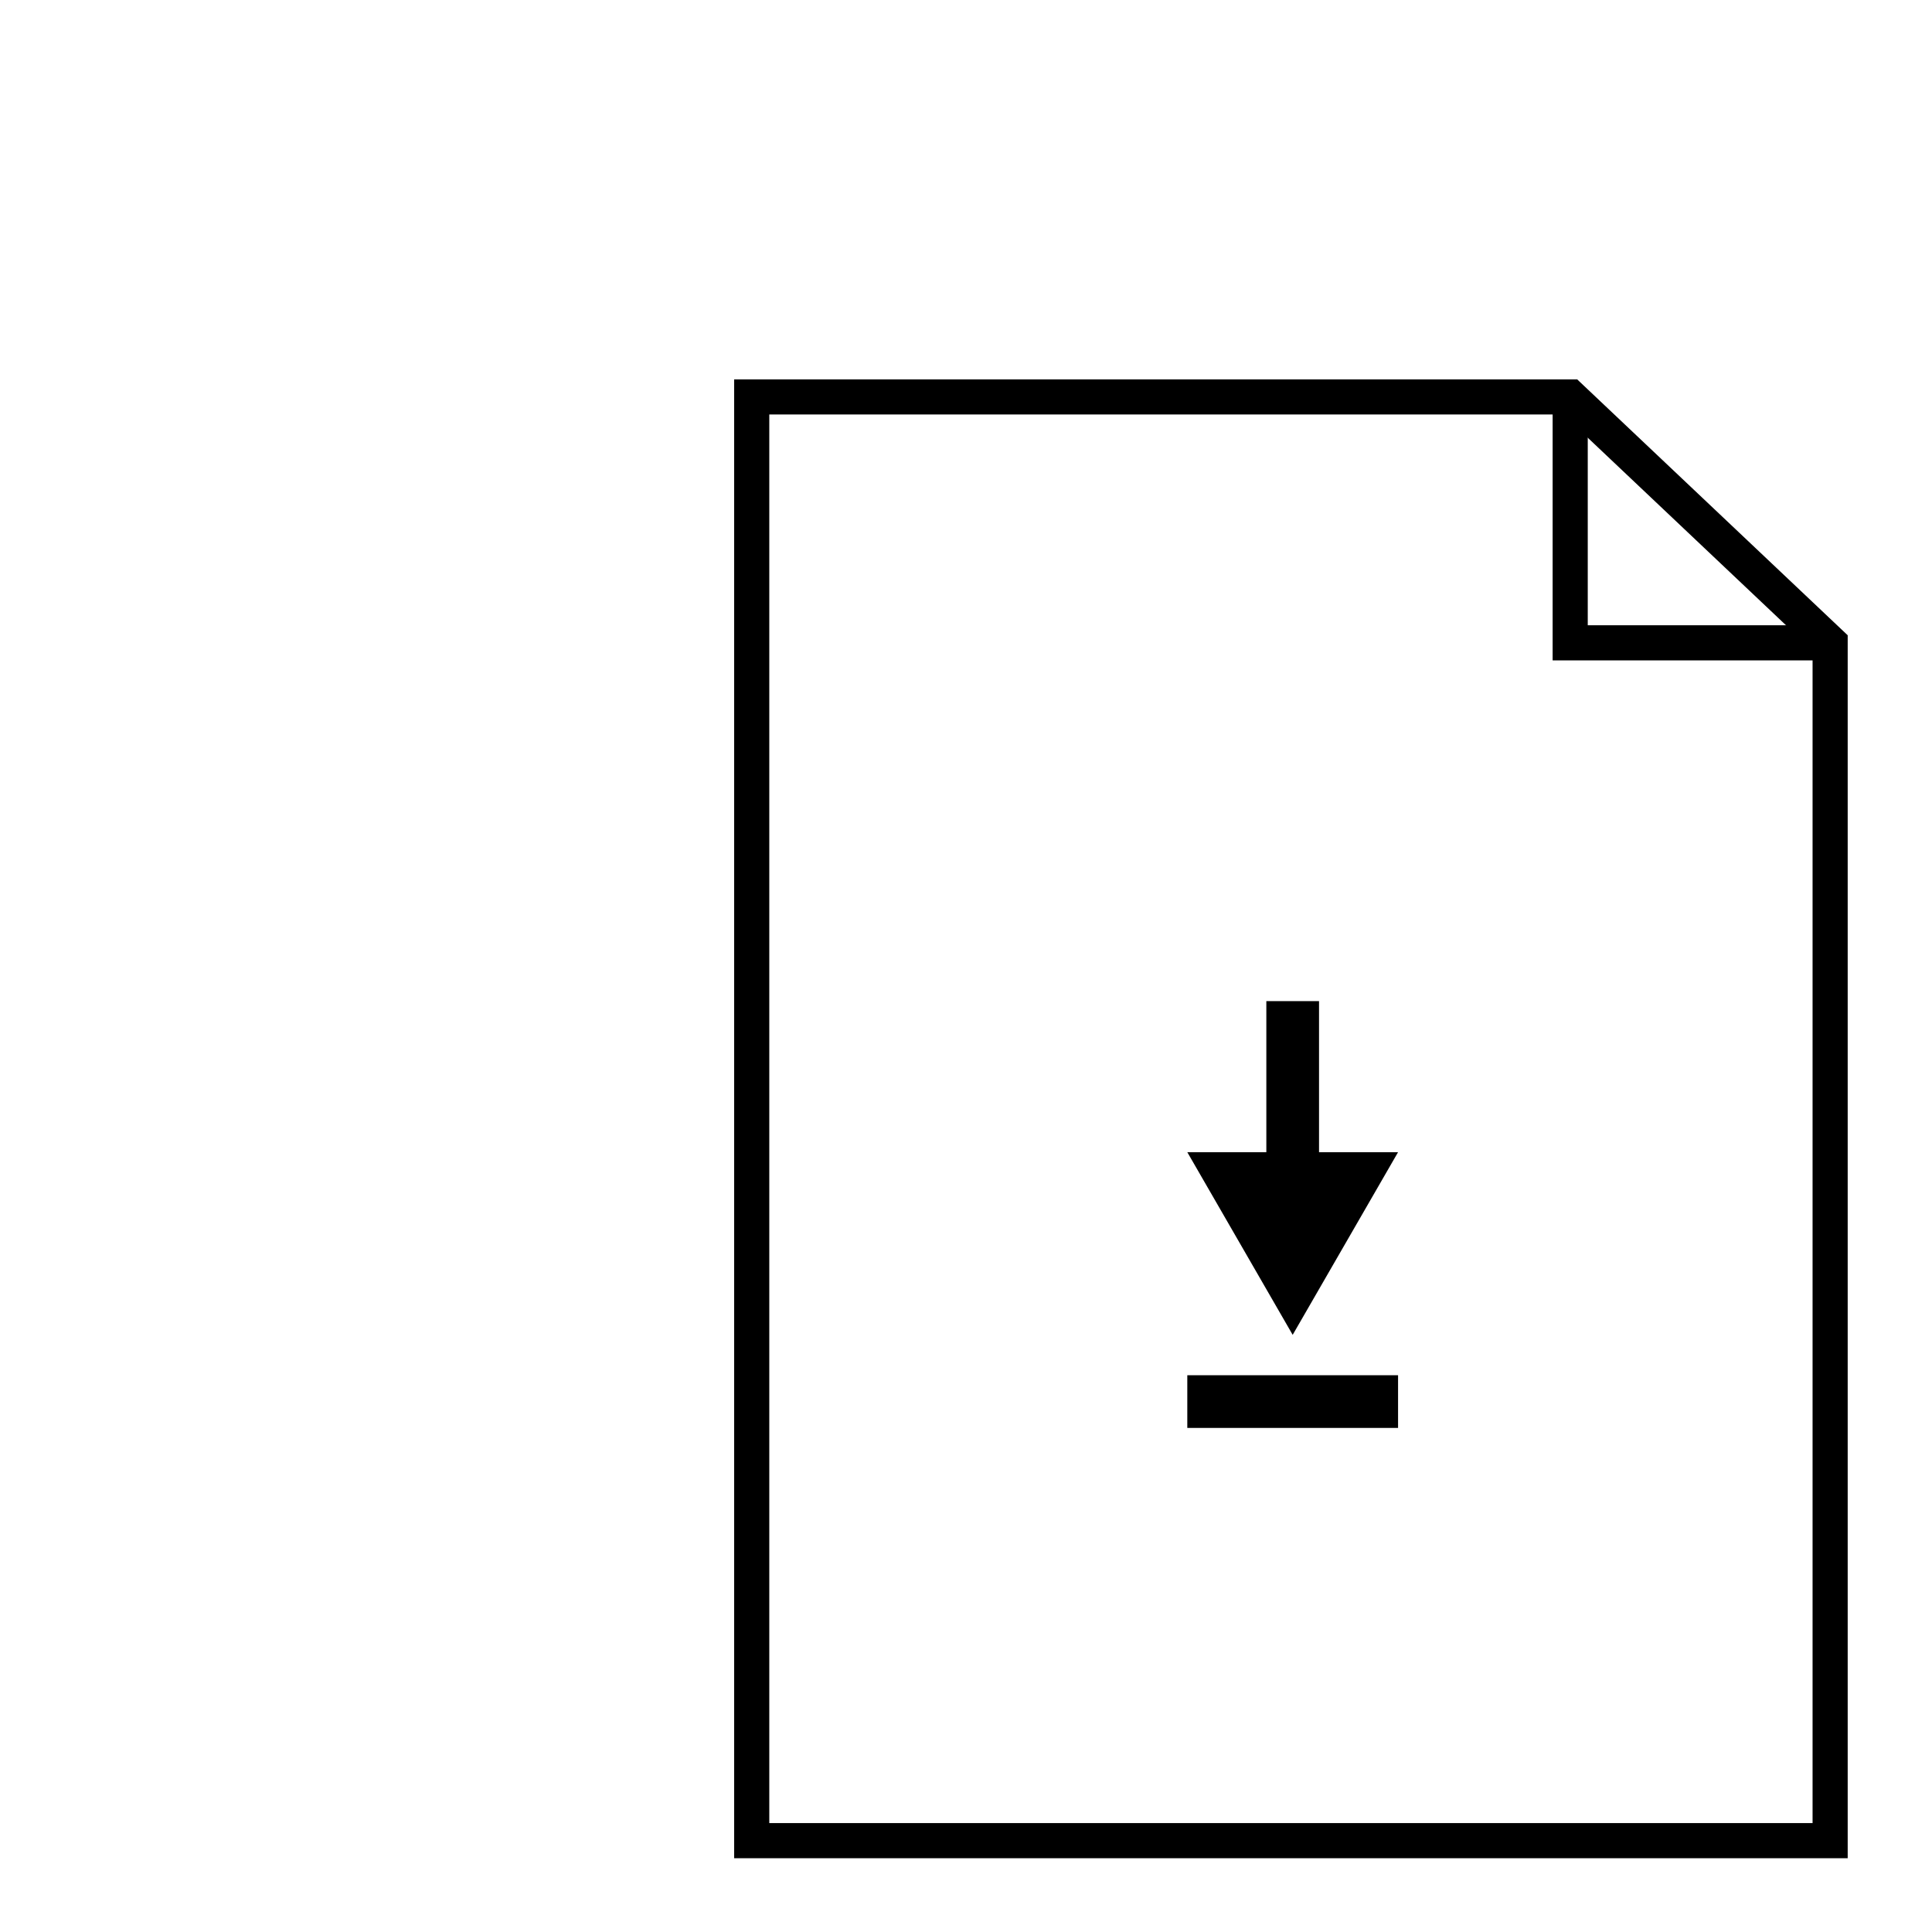 <?xml version="1.0" encoding="utf-8"?>
<!-- Generator: Adobe Illustrator 22.0.0, SVG Export Plug-In . SVG Version: 6.00 Build 0)  -->
<svg version="1.1" id="Capa_1" xmlns="http://www.w3.org/2000/svg" xmlns:xlink="http://www.w3.org/1999/xlink" x="0px" y="0px"
	 viewBox="0 0 55 55" style="enable-background:new 0 0 55 55;" xml:space="preserve">
<style type="text/css">
	.st0{fill:none;stroke:#000000;stroke-miterlimit:10;}
	.st1{stroke:#000000;stroke-width:1.5;stroke-miterlimit:10;}
	.st2{fill:none;stroke:#000000;stroke-width:1.5;stroke-miterlimit:10;}
</style>
<polygon class="st0" points="21.4,52.4 21.4,11.3 44.7,11.3 52.1,18.3 52.1,52.4 "/>
<line class="st1" x1="33.8" y1="39.9" x2="39.8" y2="39.9"/>
<g>
	<g>
		<line class="st2" x1="36.8" y1="28.5" x2="36.8" y2="33.7"/>
		<g>
			<polygon points="33.8,32.8 36.8,38 39.8,32.8 			"/>
		</g>
	</g>
</g>
<polyline class="st0" points="44.7,11.3 44.7,18.3 52.1,18.3 "/>
</svg>
